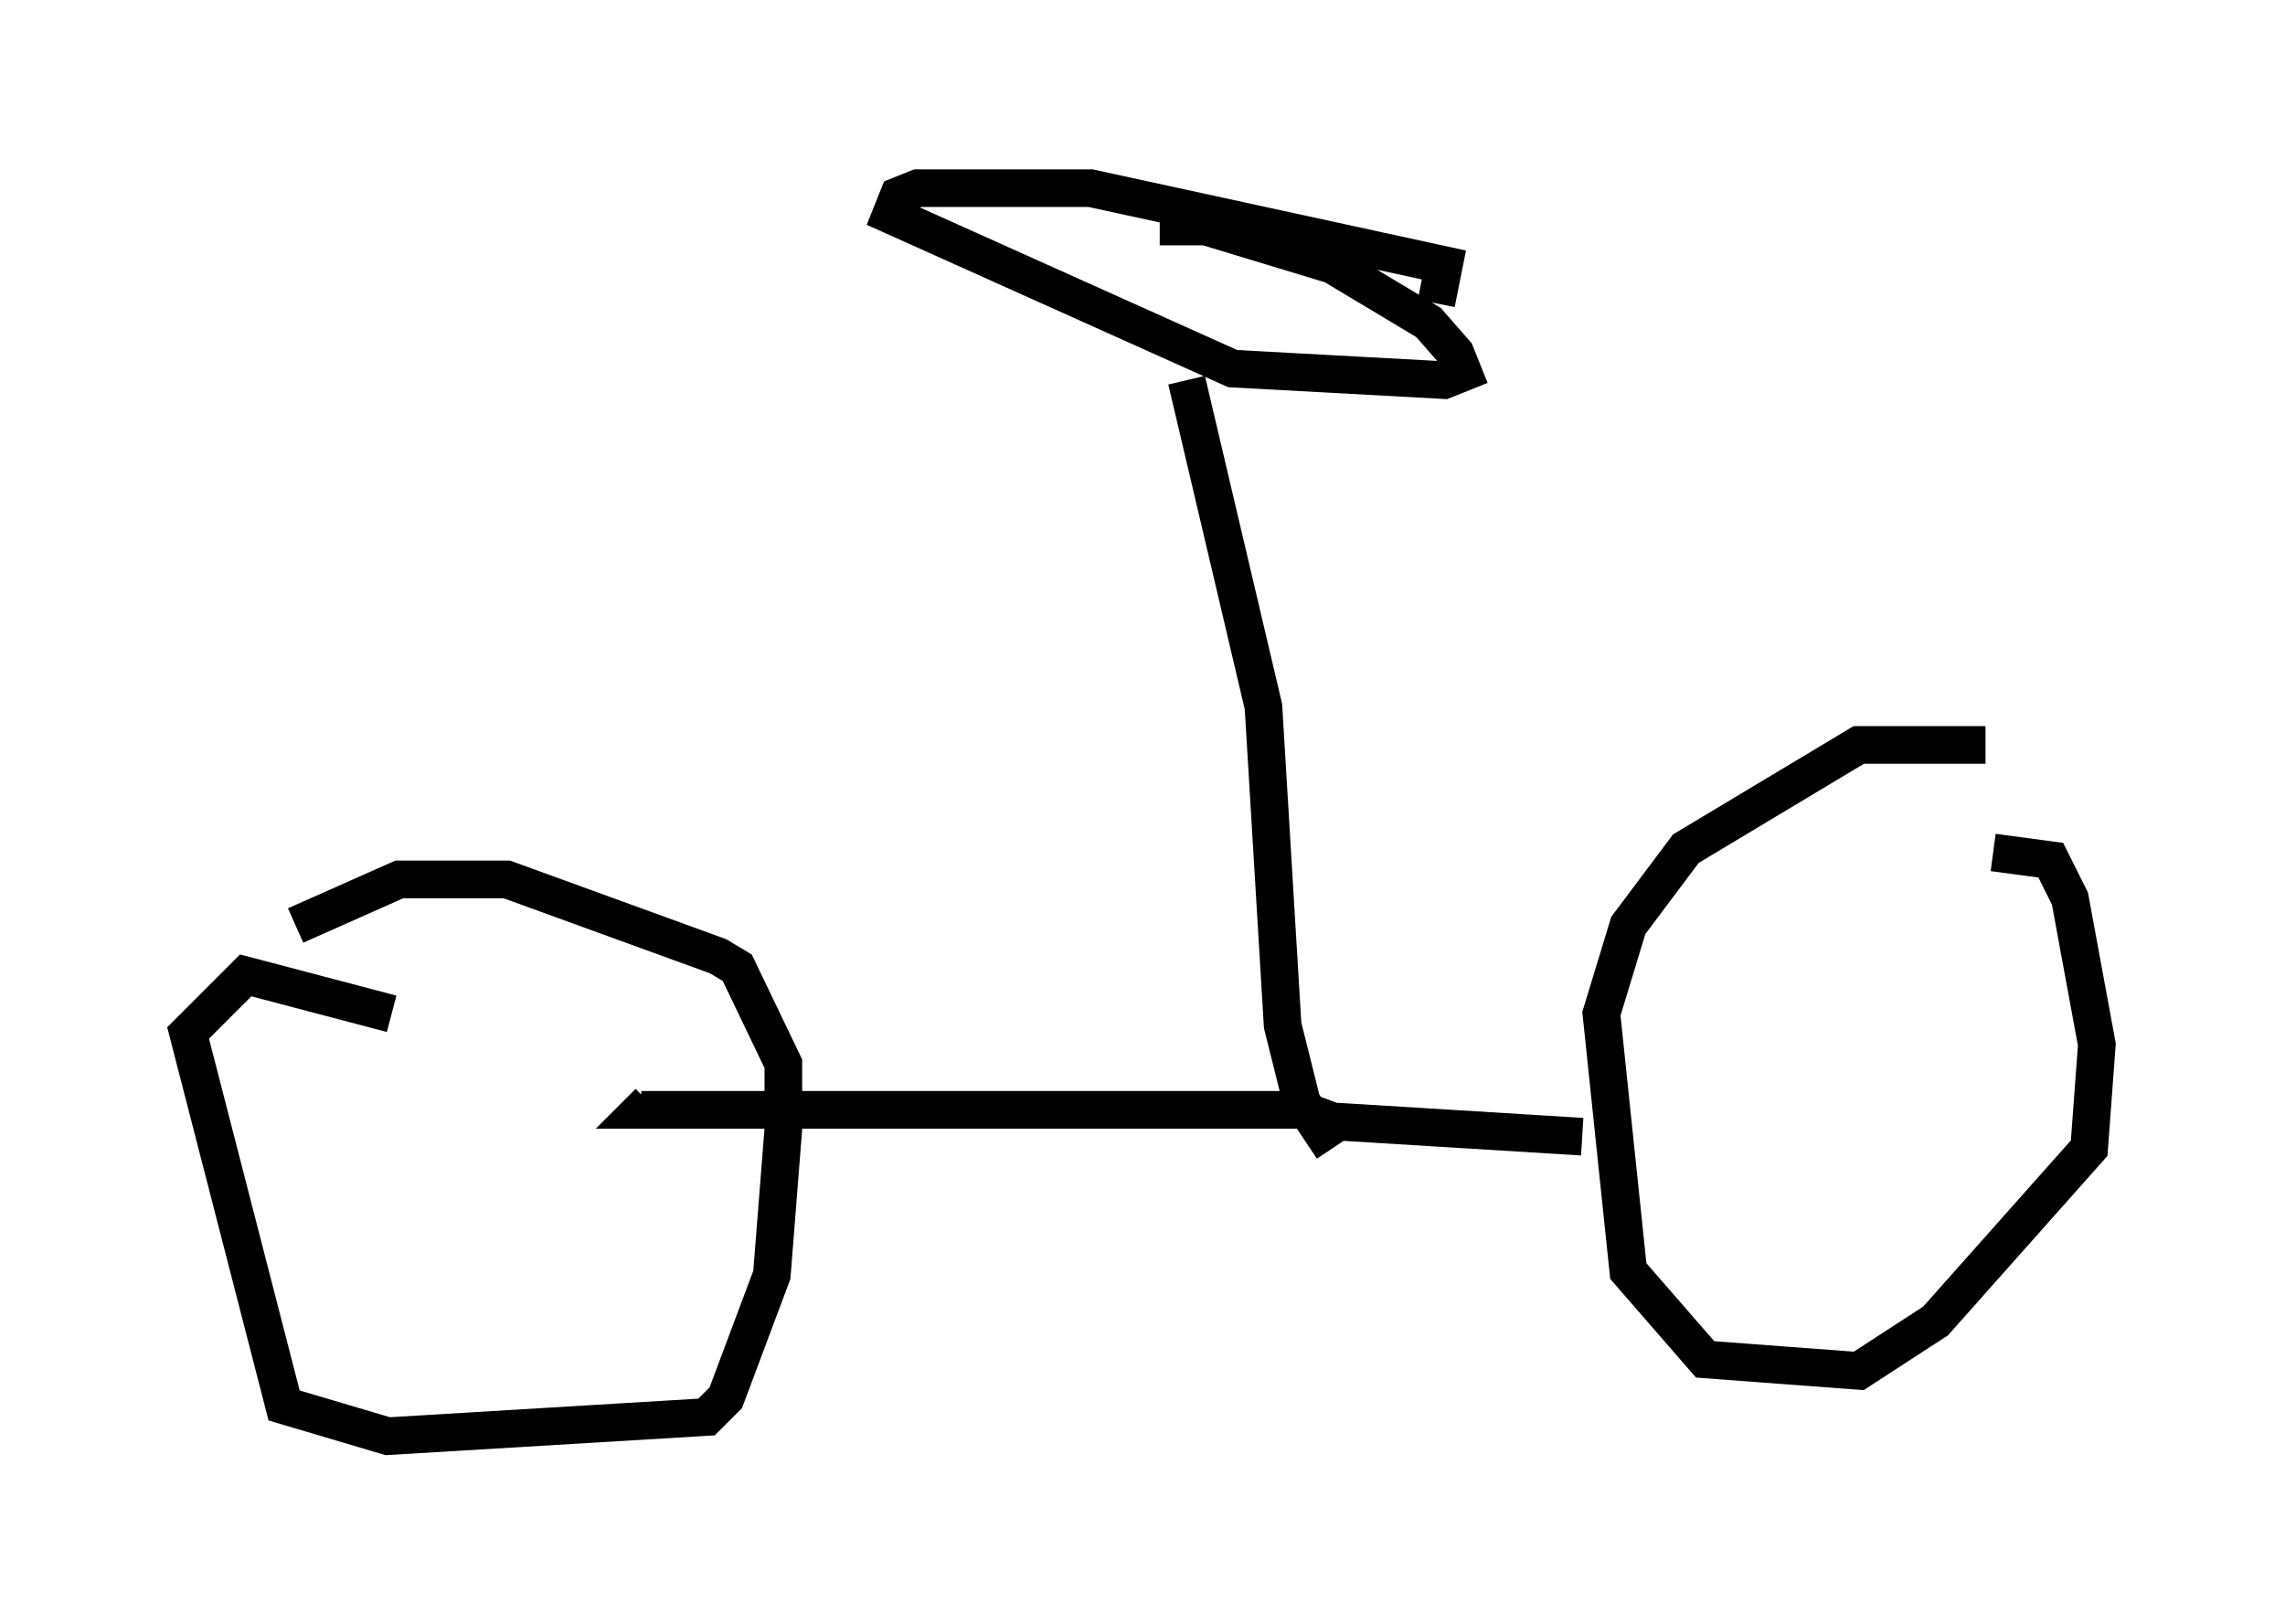 <?xml version="1.0" encoding="utf-8" ?>
<svg baseProfile="full" height="43.177" version="1.1" width="60.736" xmlns="http://www.w3.org/2000/svg" xmlns:ev="http://www.w3.org/2001/xml-events" xmlns:xlink="http://www.w3.org/1999/xlink"><defs /><rect fill="white" height="43.177" width="60.736" x="0" y="0" /><path d="M53.796, 20.313 m-1.021, -0.51 l-3.369, 0.0 -4.594, 2.756 l-1.531, 2.042 -0.715, 2.348 l0.715, 6.84 2.042, 2.348 l4.083, 0.306 2.042, -1.327 l4.083, -4.594 0.204, -2.756 l-0.715, -3.879 -0.51, -1.021 l-1.531, -0.204 m-42.569, 4.288 l-3.879, -1.021 -1.531, 1.531 l2.552, 9.902 2.756, 0.817 l8.473, -0.51 0.51, -0.51 l1.225, -3.267 0.306, -3.879 l0.0, -1.735 -1.225, -2.552 l-0.51, -0.306 -5.615, -2.042 l-2.858, 0.0 -2.756, 1.225 m30.319, 5.41 l0.0, 0.0 m3.879, 0.204 l-6.635, -0.408 -0.817, -0.306 l-17.559, 0.0 0.204, -0.204 m18.171, 1.225 l-0.817, -1.225 -0.51, -2.042 l-0.51, -8.473 -2.042, -8.677 m6.635, -2.042 l0.204, -1.021 -9.392, -2.042 l-4.594, 0.0 -0.51, 0.204 l-0.204, 0.51 9.086, 4.083 l5.615, 0.306 0.51, -0.204 l-0.204, -0.51 -0.715, -0.817 l-2.552, -1.531 -3.369, -1.021 l-1.225, 0.0 " fill="none" stroke="black" stroke-width="1" /></svg>